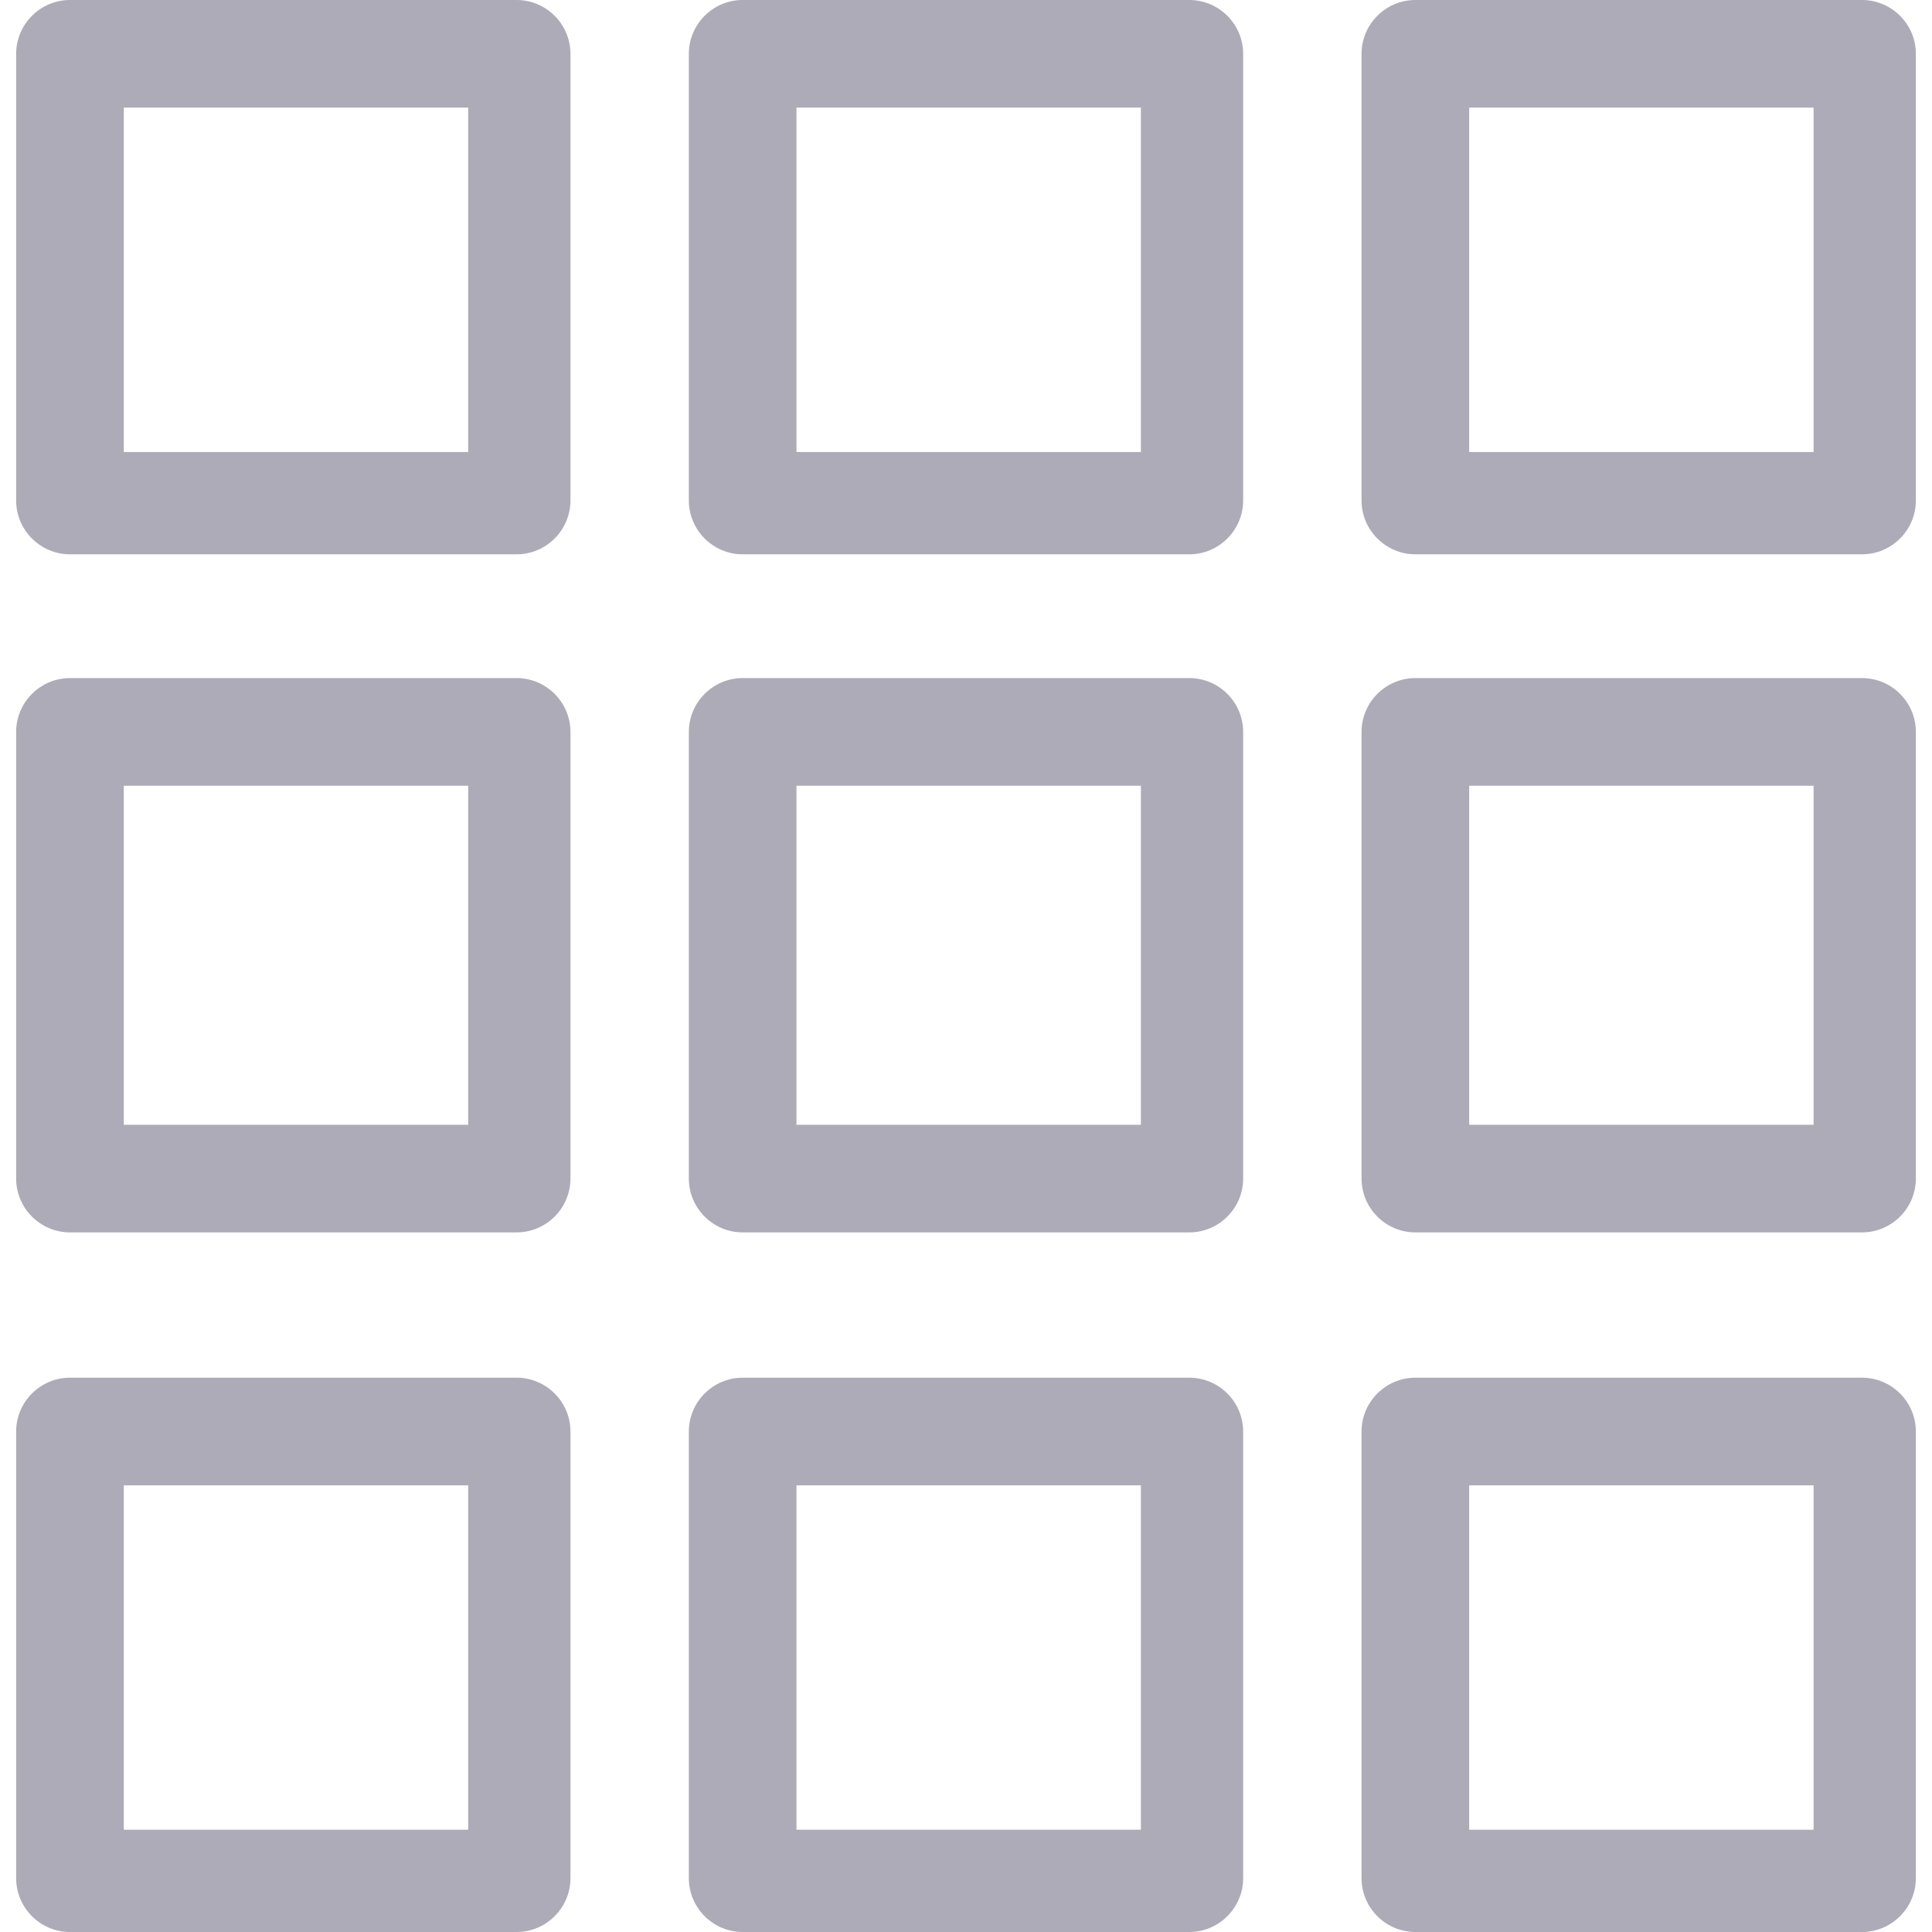 <svg xmlns="http://www.w3.org/2000/svg" viewBox="0 0 359 359" width="512" height="512"><path d="M96 0H13C7.5 0 3 4.5 3 10v83c0 5.5 4.5 10 10 10h83c5.5 0 10-4.5 10-10V10c0-5.5-4.5-10-10-10zm-9 84H23V20h64v64zM221 0h-83c-5.5 0-10 4.5-10 10v83c0 5.5 4.5 10 10 10h83c5.5 0 10-4.5 10-10V10c0-5.5-4.5-10-10-10zm-9 84h-64V20h64v64zM96 126H13c-5.5 0-10 4.5-10 10v83c0 5.5 4.5 10 10 10h83c5.5 0 10-4.5 10-10v-83c0-5.5-4.5-10-10-10zm-9 83H23v-63h64v63zm134-83h-83c-5.5 0-10 4.5-10 10v83c0 5.5 4.5 10 10 10h83c5.5 0 10-4.5 10-10v-83c0-5.5-4.5-10-10-10zm-9 83h-64v-63h64v63zM346 0h-83c-5.5 0-10 4.5-10 10v83c0 5.5 4.5 10 10 10h83c5.5 0 10-4.5 10-10V10c0-5.5-4.5-10-10-10zm-9 84h-64V20h64v64zm9 42h-83c-5.5 0-10 4.5-10 10v83c0 5.5 4.5 10 10 10h83c5.5 0 10-4.5 10-10v-83c0-5.5-4.5-10-10-10zm-9 83h-64v-63h64v63zM96 256H13c-5.5 0-10 4.5-10 10v83c0 5.5 4.5 10 10 10h83c5.5 0 10-4.5 10-10v-83c0-5.5-4.5-10-10-10zm-9 84H23v-64h64v64zm134-84h-83c-5.5 0-10 4.5-10 10v83c0 5.5 4.5 10 10 10h83c5.5 0 10-4.5 10-10v-83c0-5.5-4.5-10-10-10zm-9 84h-64v-64h64v64zm134-84h-83c-5.5 0-10 4.5-10 10v83c0 5.5 4.5 10 10 10h83c5.5 0 10-4.5 10-10v-83c0-5.5-4.5-10-10-10zm-9 84h-64v-64h64v64z" fill="#acabb7"/></svg>
